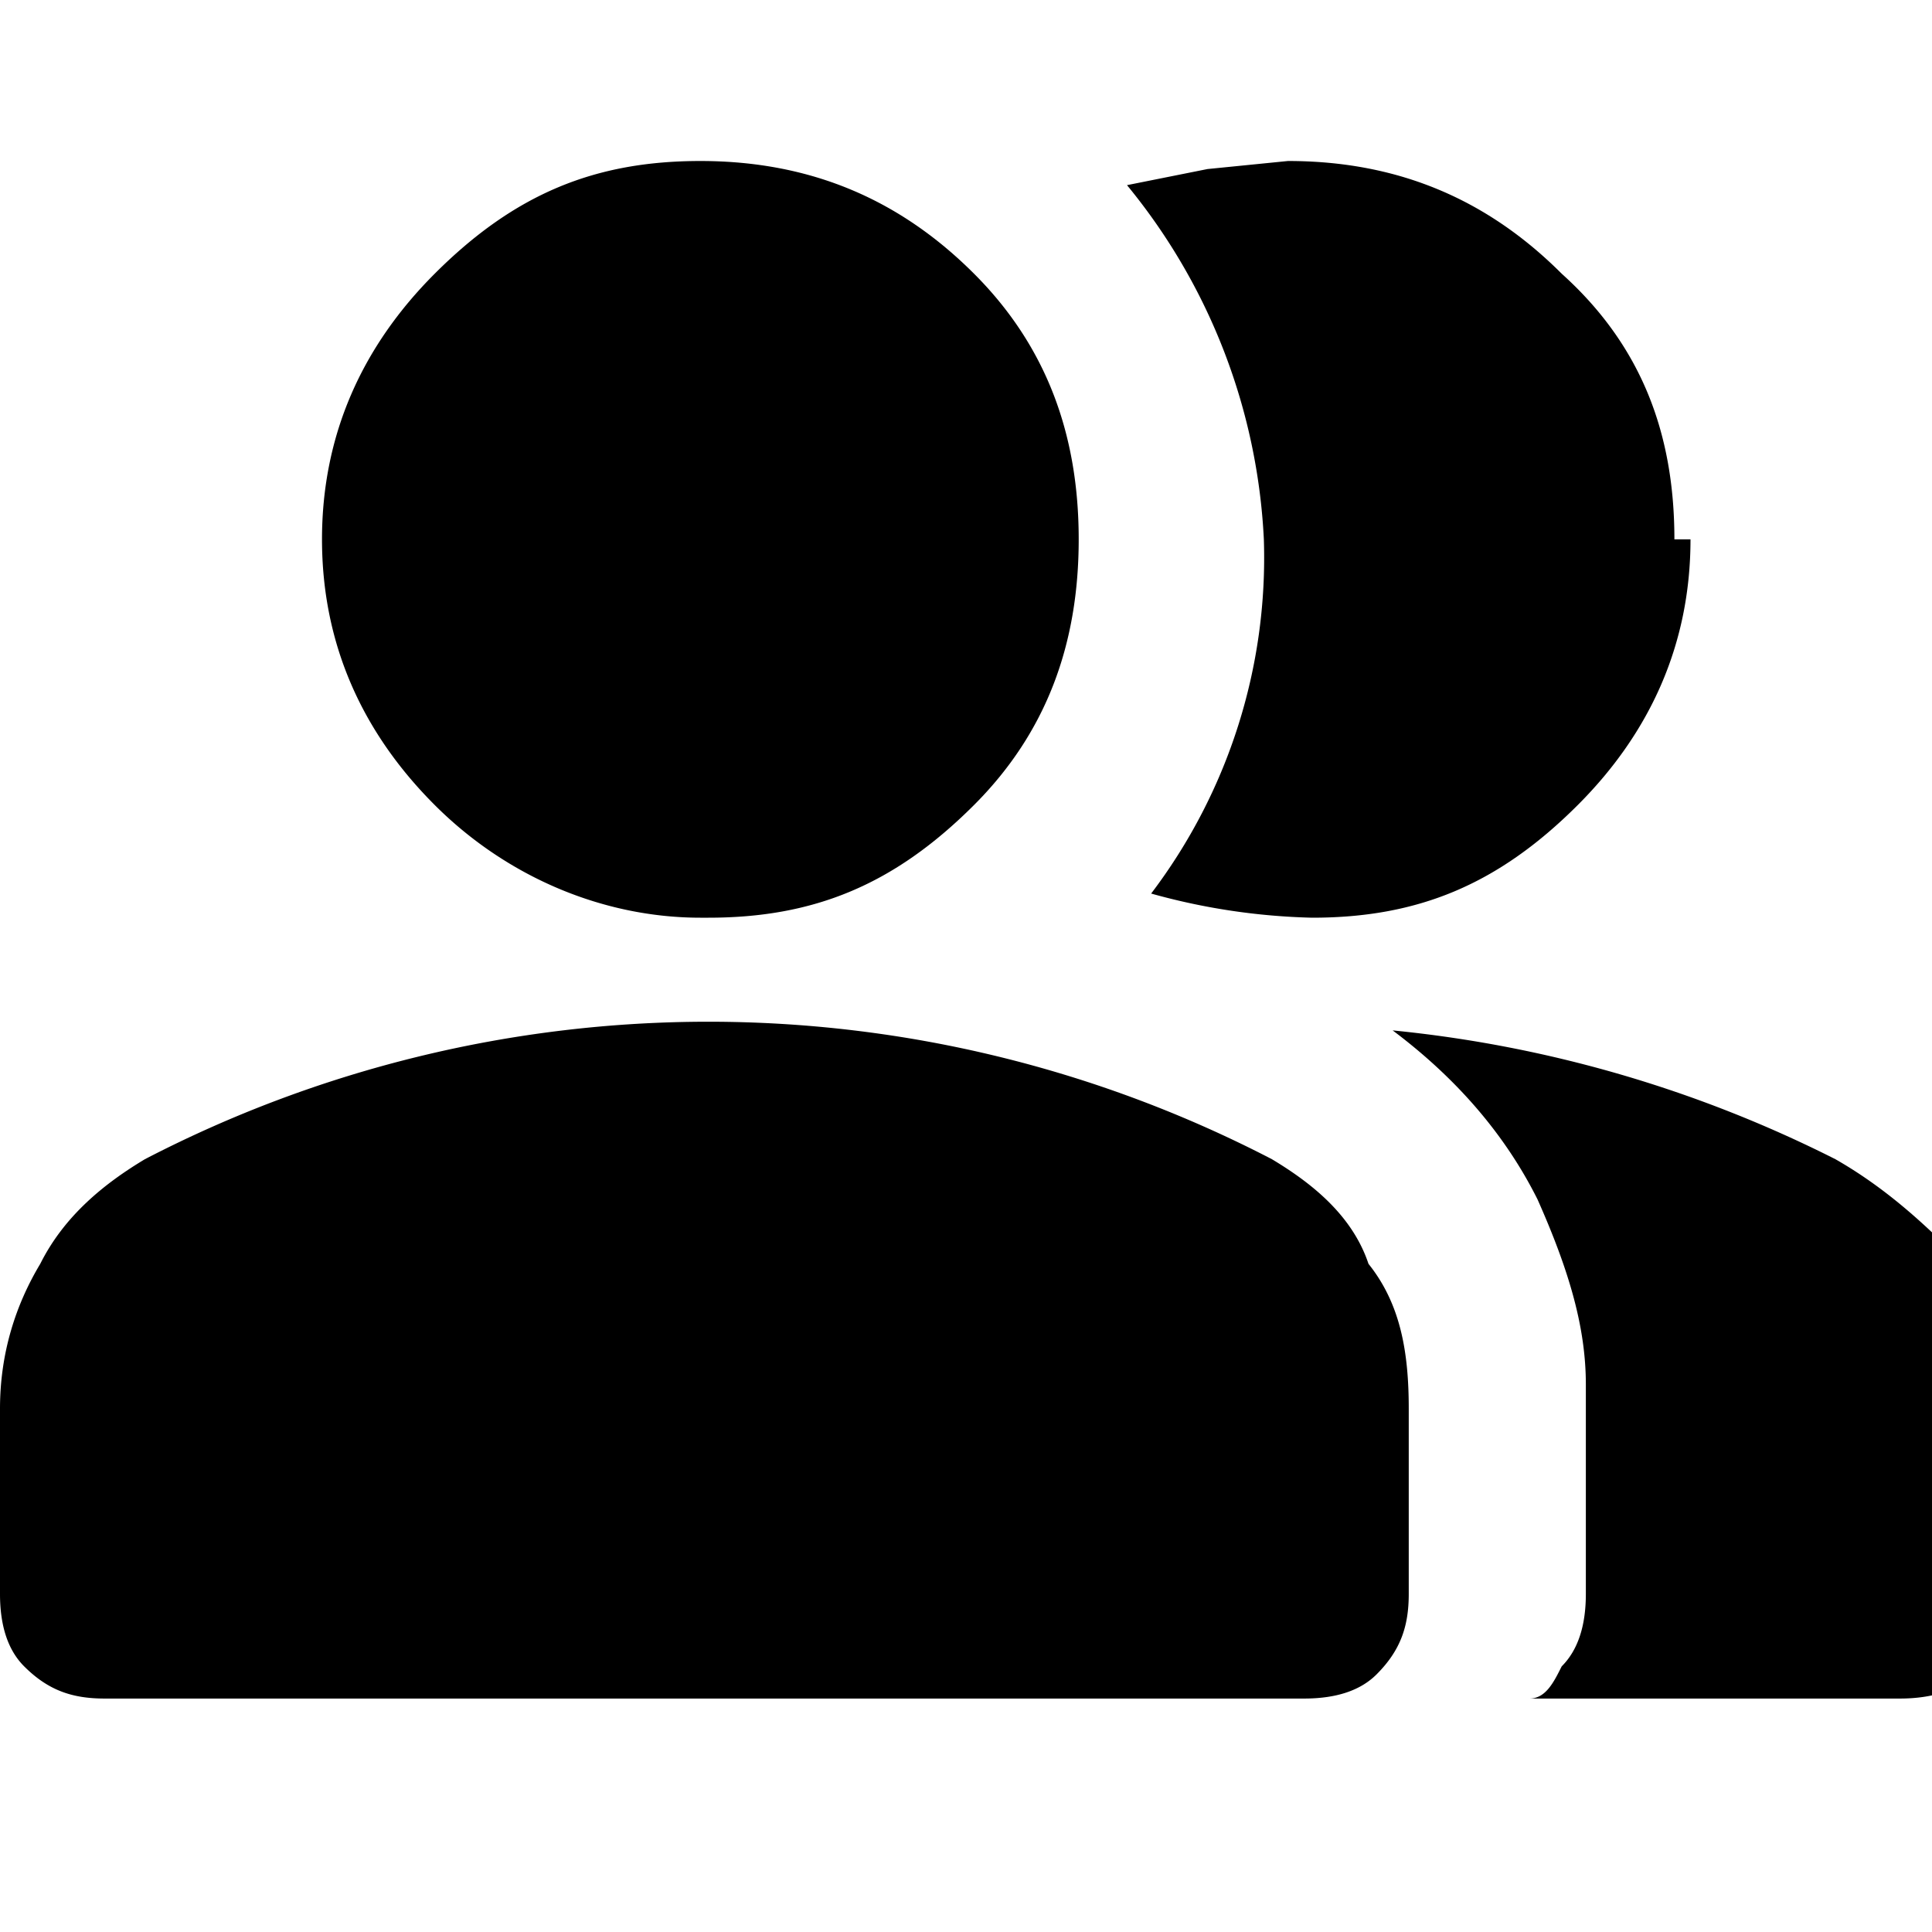 <svg viewBox="0 0 24 24" xmlns="http://www.w3.org/2000/svg"><path d="M1.3 21.1c-.4 0-.7-.1-1-.4-.2-.2-.3-.5-.3-.9v-2.3c0-.7.2-1.3.5-1.8.3-.6.8-1 1.3-1.3a15.2 15.2 0 0 1 14 0c.5.3 1 .7 1.2 1.3.4.5.5 1.1.5 1.8v2.3c0 .4-.1.7-.4 1-.2.2-.5.3-.9.3H1.3Zm17.7 0c.2 0 .3-.2.4-.4.2-.2.3-.5.3-.9v-2.6c0-.7-.2-1.4-.6-2.3-.4-.8-1-1.5-1.8-2.1a15.6 15.6 0 0 1 5.5 1.6c.7.4 1.2.9 1.6 1.3.4.5.6 1 .6 1.5v2.6c0 .4-.2.7-.4 1-.3.2-.6.3-1 .3H19ZM8.7 11.4c-1.2 0-2.4-.5-3.3-1.4C4.5 9.1 4 8 4 6.7c0-1.3.5-2.4 1.4-3.3 1-1 2-1.4 3.3-1.4 1.4 0 2.5.5 3.4 1.4.9.9 1.3 2 1.3 3.3 0 1.3-.4 2.4-1.3 3.3-1 1-2 1.4-3.3 1.4ZM21 6.7c0 1.3-.5 2.4-1.4 3.3-1 1-2 1.4-3.3 1.4a8.1 8.1 0 0 1-2-.3 6.9 6.9 0 0 0 1.4-4.4A7.5 7.5 0 0 0 14 2.3l1-.2 1-.1c1.4 0 2.5.5 3.4 1.4 1 .9 1.4 2 1.4 3.3Z" fill="inherit"/></svg>